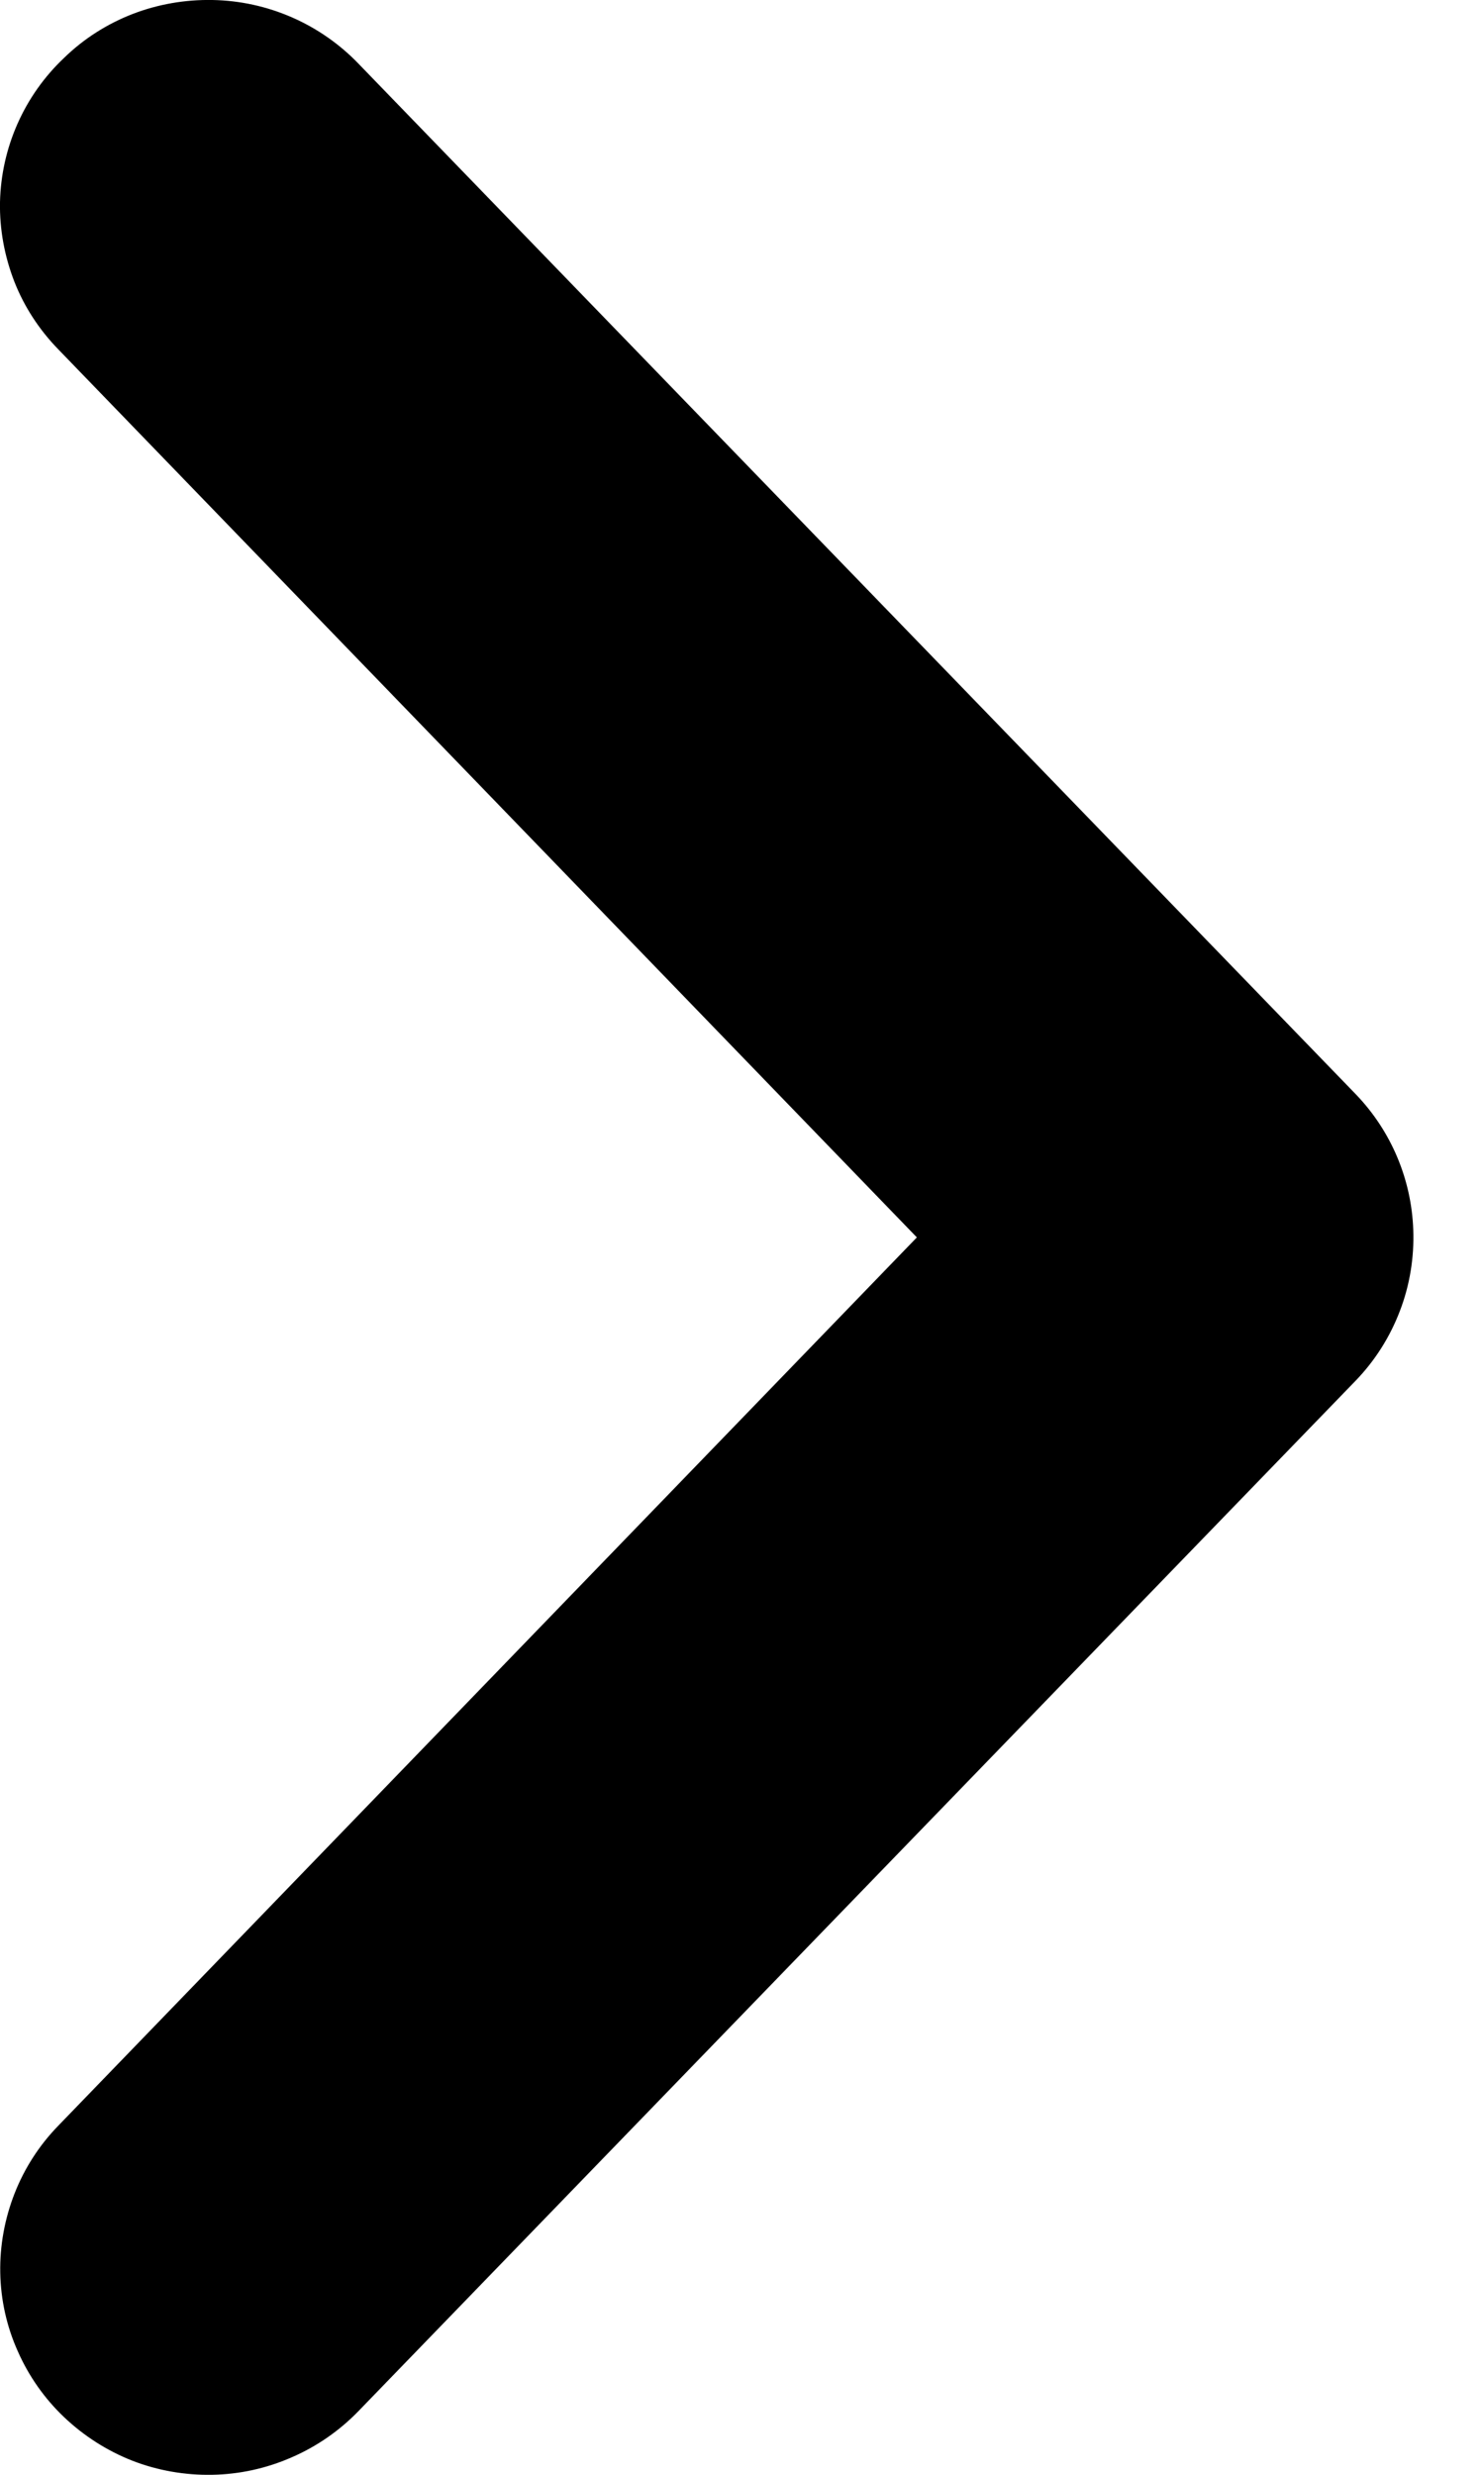 <svg width="6" height="10" viewBox="0 0 6 10" fill="none" xmlns="http://www.w3.org/2000/svg">
<path d="M5.714 4.97C5.707 4.766 5.625 4.571 5.483 4.423L1.449 0.257C1.373 0.178 1.281 0.114 1.18 0.07C1.079 0.026 0.97 0.002 0.859 0C0.749 -0.002 0.638 0.017 0.535 0.057C0.432 0.097 0.338 0.157 0.259 0.234C0.098 0.386 0.005 0.596 0 0.817C-0.002 0.926 0.018 1.035 0.058 1.138C0.098 1.24 0.159 1.333 0.236 1.412L3.707 5L0.236 8.589C0.159 8.668 0.099 8.761 0.059 8.863C0.019 8.965 -0.001 9.074 0.001 9.183C0.003 9.293 0.027 9.401 0.072 9.501C0.116 9.601 0.18 9.692 0.259 9.767C0.339 9.843 0.433 9.903 0.535 9.943C0.638 9.983 0.748 10.002 0.858 10C0.969 9.998 1.077 9.974 1.178 9.93C1.28 9.886 1.371 9.823 1.448 9.744L5.482 5.578C5.56 5.497 5.62 5.402 5.66 5.297C5.7 5.193 5.718 5.081 5.714 4.97Z" fill="black"/>
</svg>
